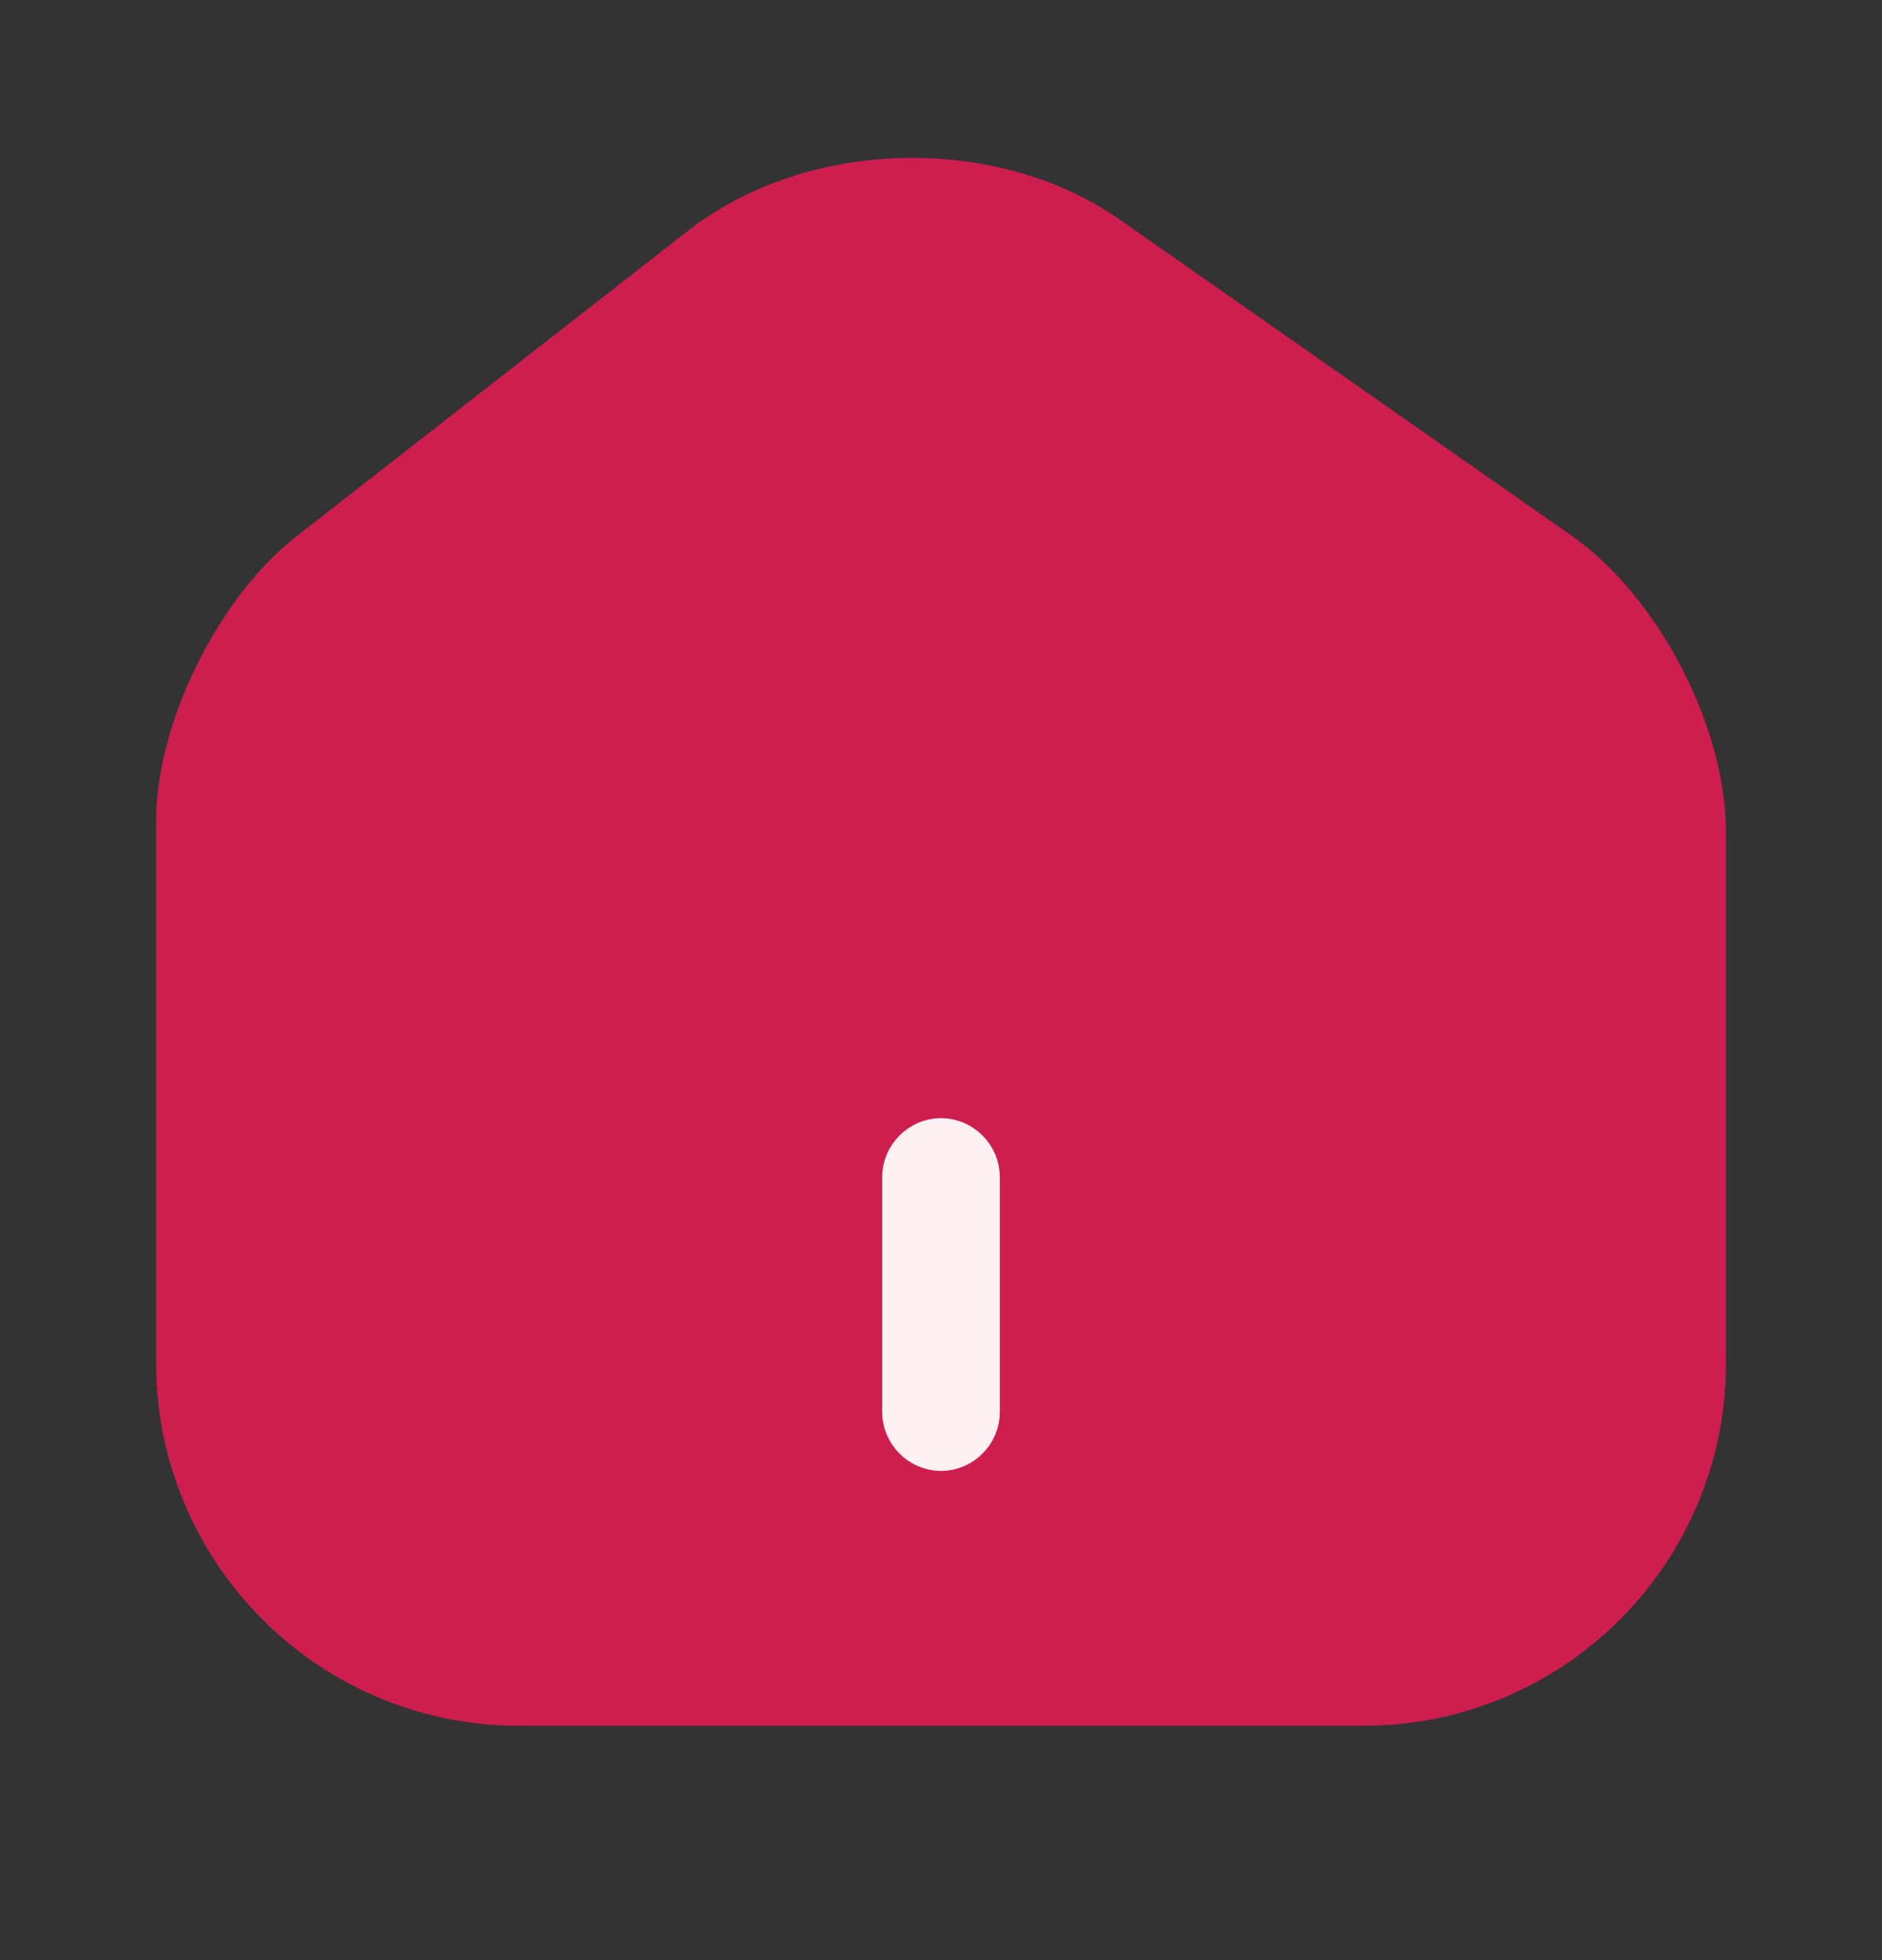 <svg width="24" height="25" viewBox="0 0 24 25" fill="none" xmlns="http://www.w3.org/2000/svg">
<rect x="0" y="0" width="24" height="25" fill="#333333" stroke="none"/>
<path d="M13.993 3.211L13.993 3.211L19.753 7.241C19.753 7.241 19.753 7.241 19.753 7.241C20.223 7.569 20.667 8.108 20.994 8.735C21.322 9.362 21.51 10.035 21.51 10.611V17.391C21.51 19.665 19.664 21.511 17.39 21.511H6.61C4.338 21.511 2.49 19.656 2.49 17.381V10.481C2.49 9.947 2.66 9.308 2.959 8.702C3.257 8.097 3.661 7.568 4.088 7.235L4.088 7.235L9.096 3.326C9.096 3.326 9.097 3.326 9.097 3.326C10.434 2.291 12.603 2.237 13.993 3.211Z" fill="#CD1E4F" stroke="#CD1E4F"/>
<path d="M12 18.261C11.866 18.261 11.75 18.145 11.75 18.011V15.011C11.75 14.877 11.866 14.761 12 14.761C12.134 14.761 12.25 14.877 12.25 15.011V18.011C12.25 18.145 12.134 18.261 12 18.261Z" fill="#FFF1F3" stroke="#FFF1F3"/>
</svg>
